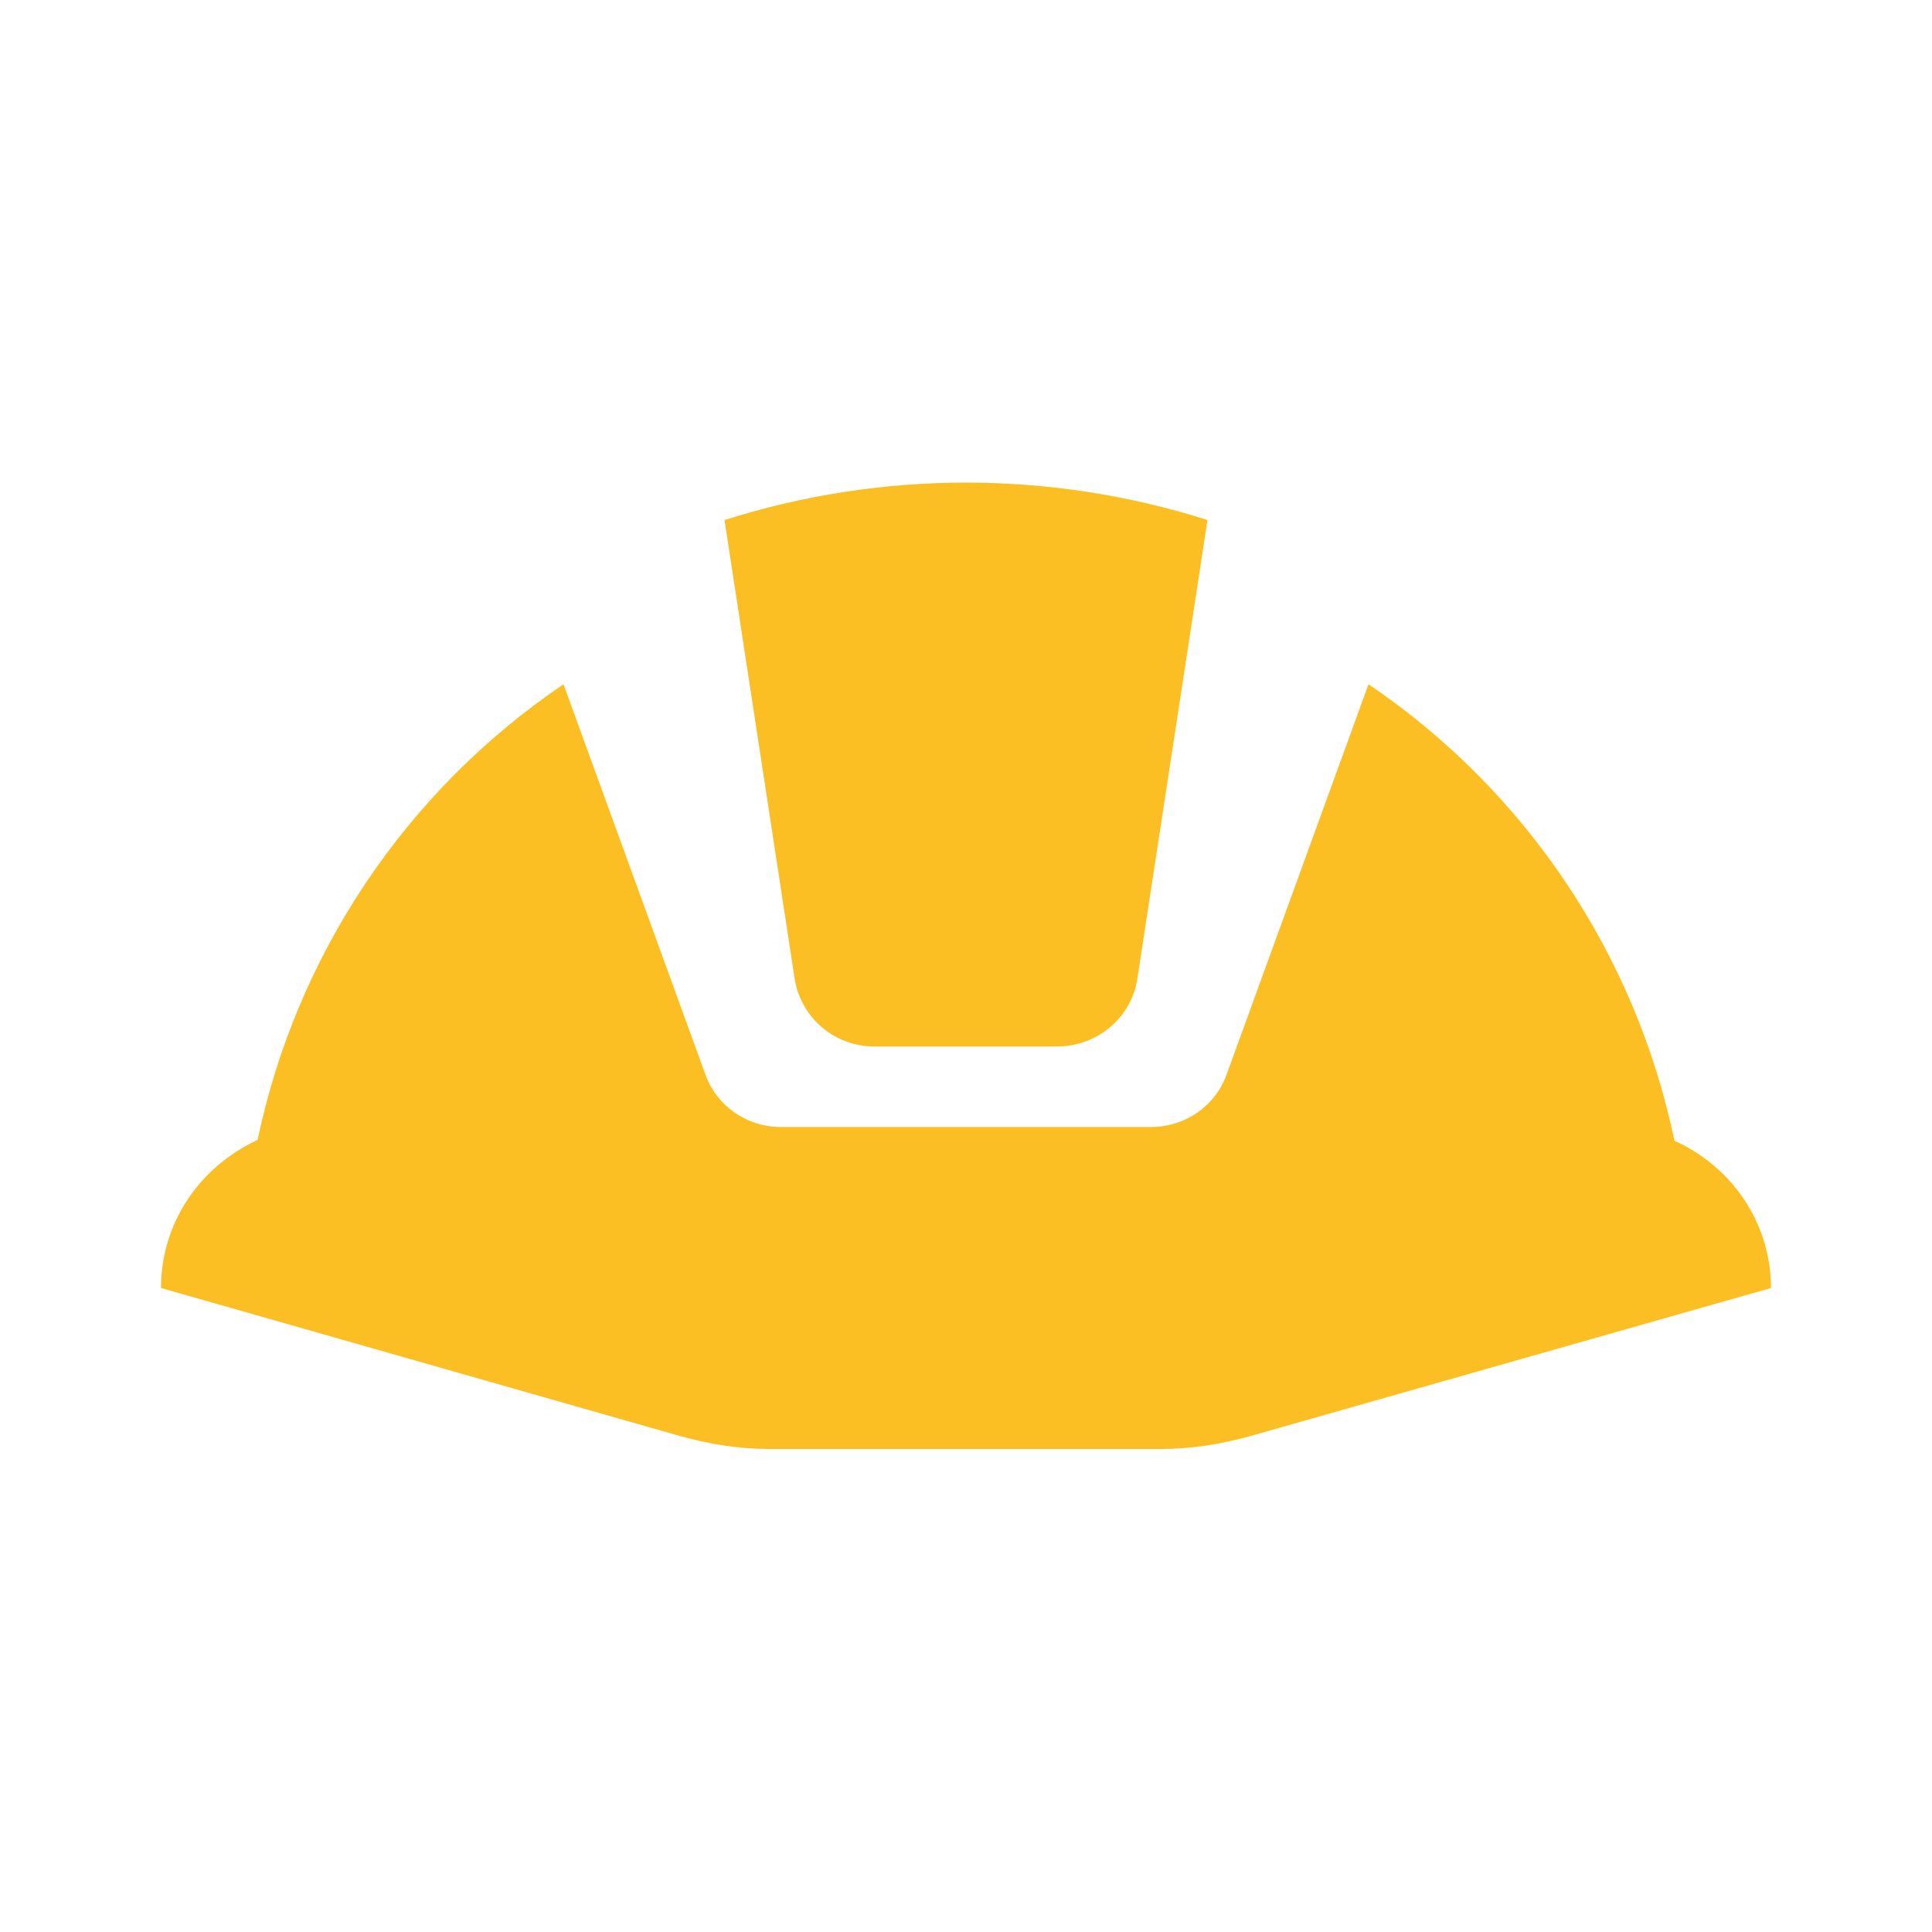 <svg width="24" height="24" viewBox="0 0 24 24" fill="none" xmlns="http://www.w3.org/2000/svg">
<path d="M9.87 12.15L9 6.46C10.952 5.84 13.048 5.84 15 6.46L14.13 12.15C14.06 12.64 13.63 13 13.13 13H10.86C10.621 13 10.389 12.915 10.207 12.759C10.026 12.603 9.906 12.387 9.87 12.15ZM22 16C22 15.21 21.53 14.5 20.8 14.17C20.319 11.858 18.956 9.824 17 8.5L15.24 13.34C15.1 13.74 14.72 14 14.3 14H9.7C9.28 14 8.9 13.74 8.76 13.34L7 8.5C5.047 9.822 3.684 11.852 3.2 14.16C2.47 14.5 2 15.2 2 16L8.45 17.84C8.81 17.94 9.18 18 9.55 18H14.43C14.8 18 15.17 17.94 15.53 17.84L22 16Z" fill="#FBBF24"/>
</svg>
